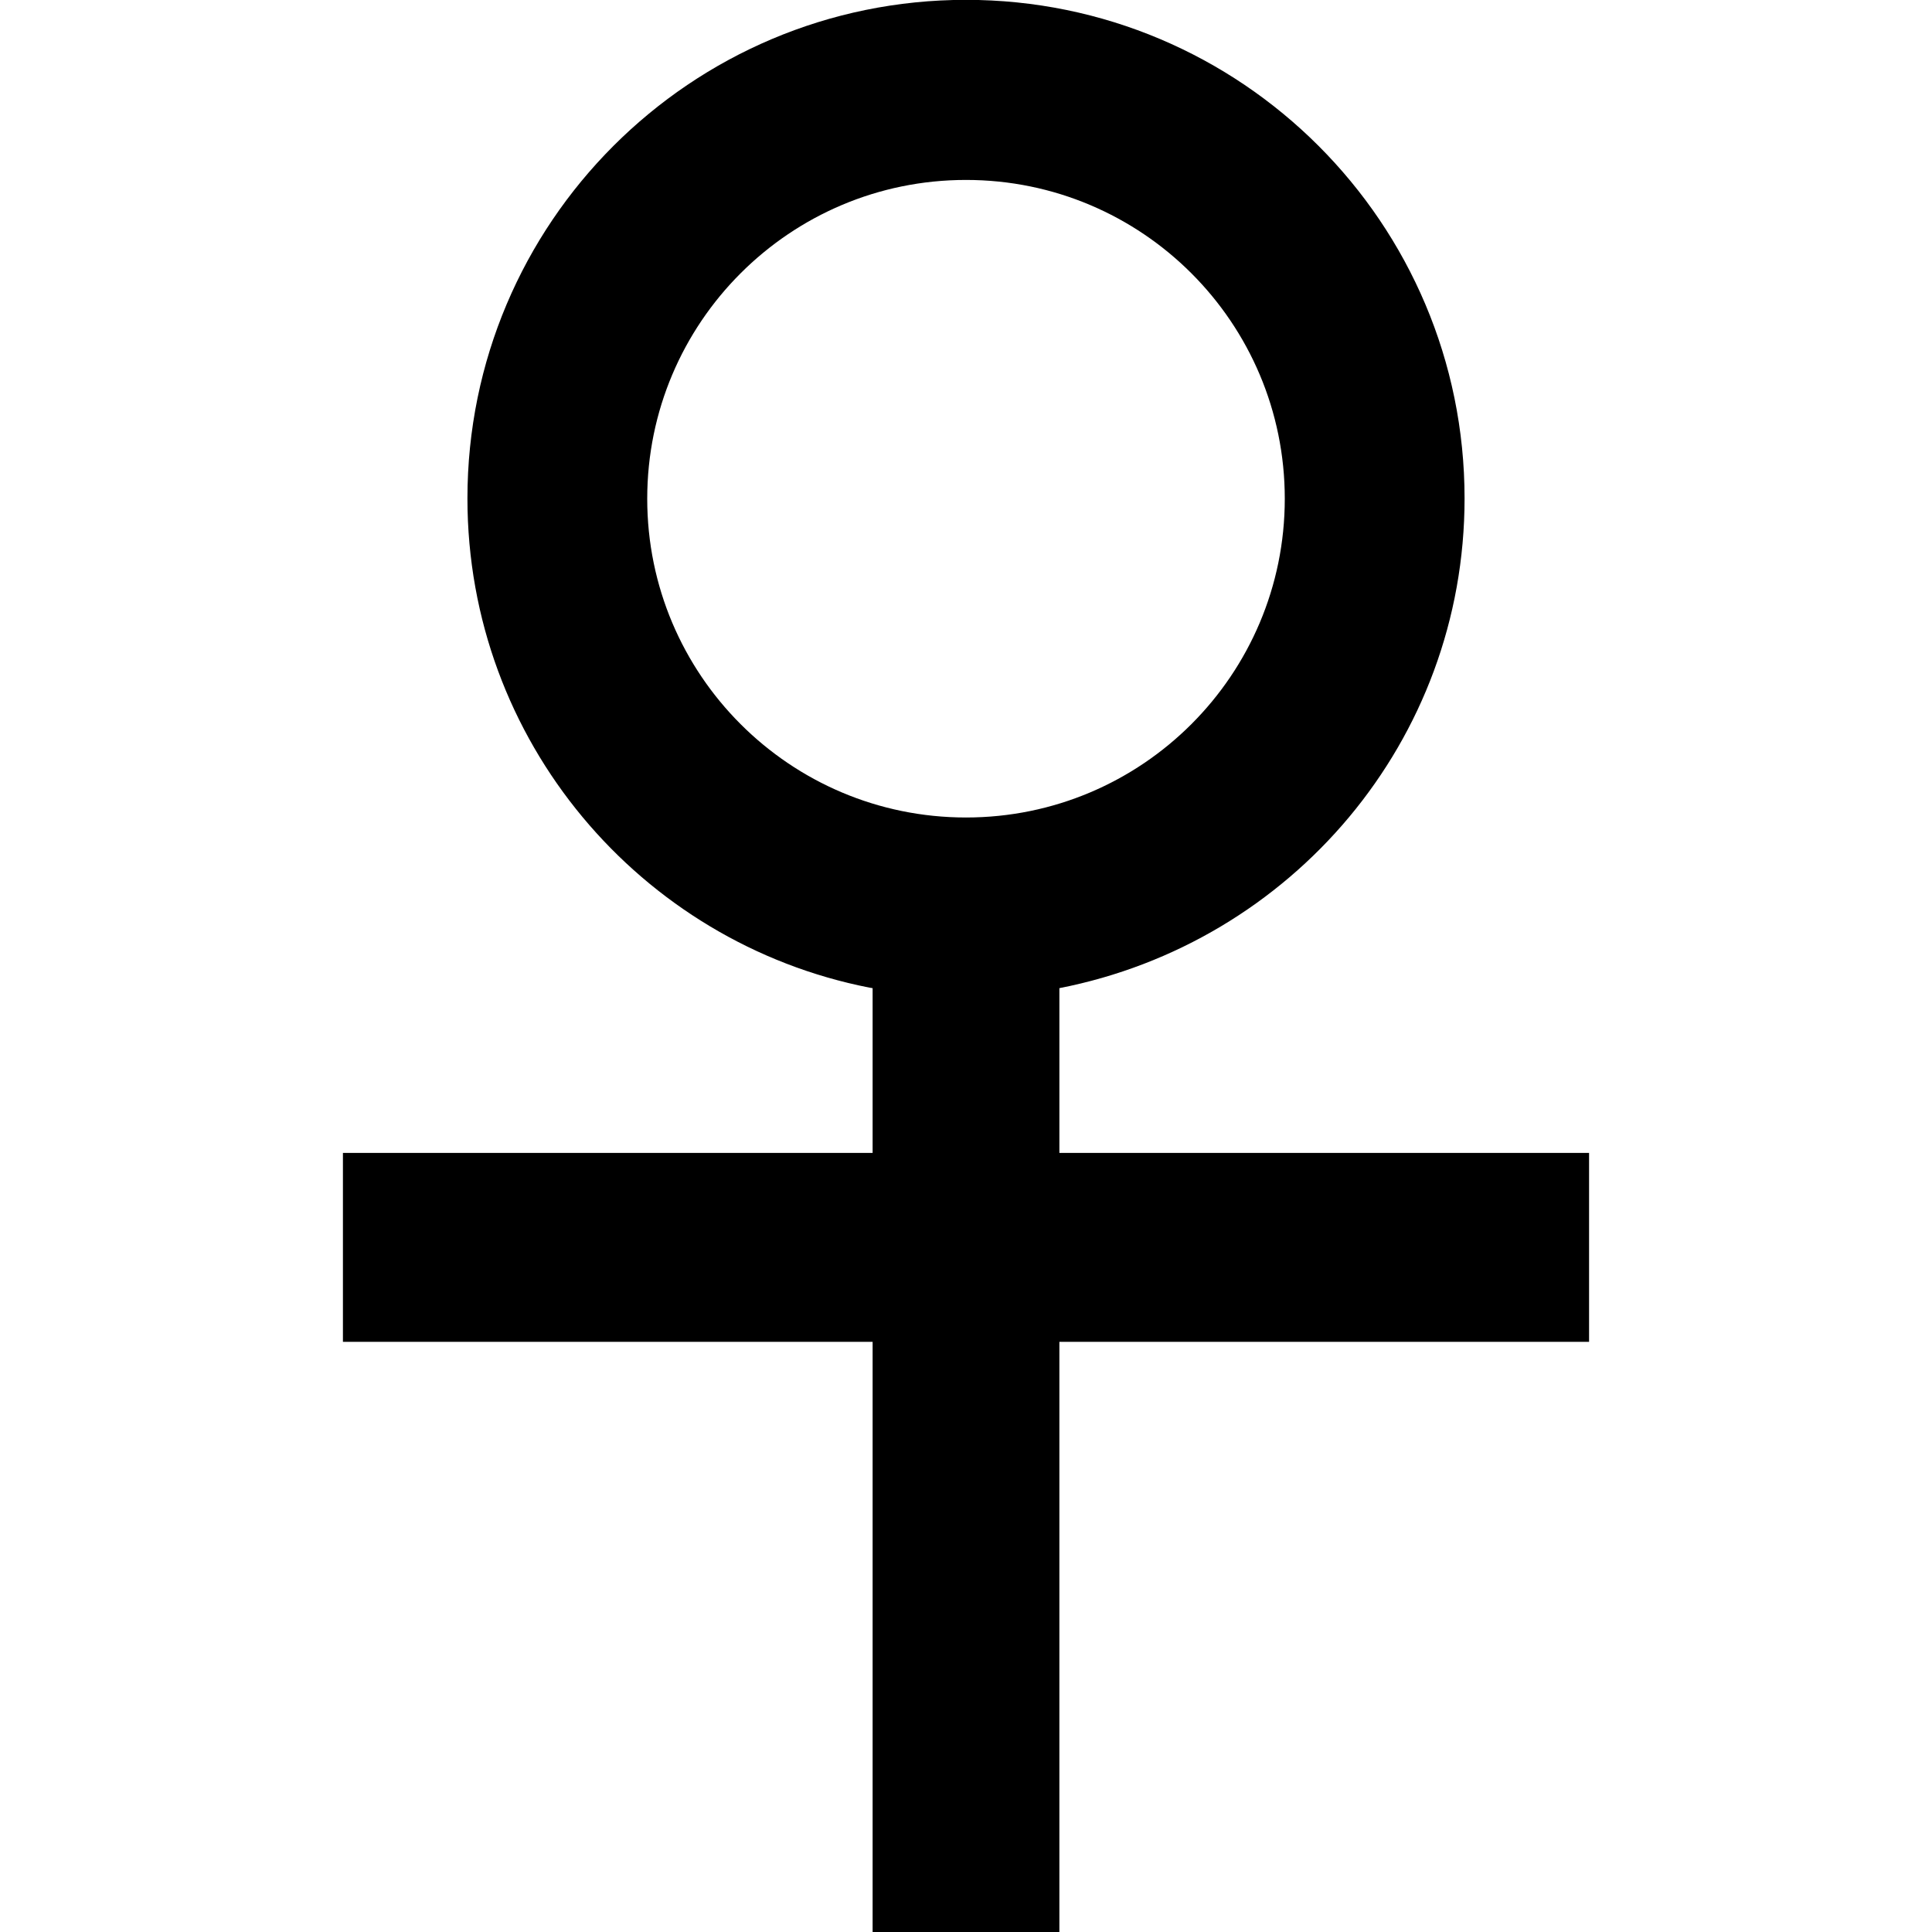 <!-- Generated by IcoMoon.io -->
<svg version="1.1" xmlns="http://www.w3.org/2000/svg" width="1200" height="1200" viewBox="0 0 1200 1200">
<title>female</title>
<path d="M987.001 716.094h-329v-102.333c144.289-28.246 251.667-153.676 251.667-304.187 0-171.025-138.642-309.667-309.667-309.667s-309.667 138.642-309.667 309.667c0 150.511 107.378 275.941 249.707 303.866l1.959 0.32v102.333h-329v117.333h329v366.667h116v-366.667h329zM402.001 309.761c0-109.352 88.648-198 198-198s198 88.648 198 198c0 109.352-88.648 198-198 198v0c-109.352 0-198-88.648-198-198v0z"></path>
</svg>
